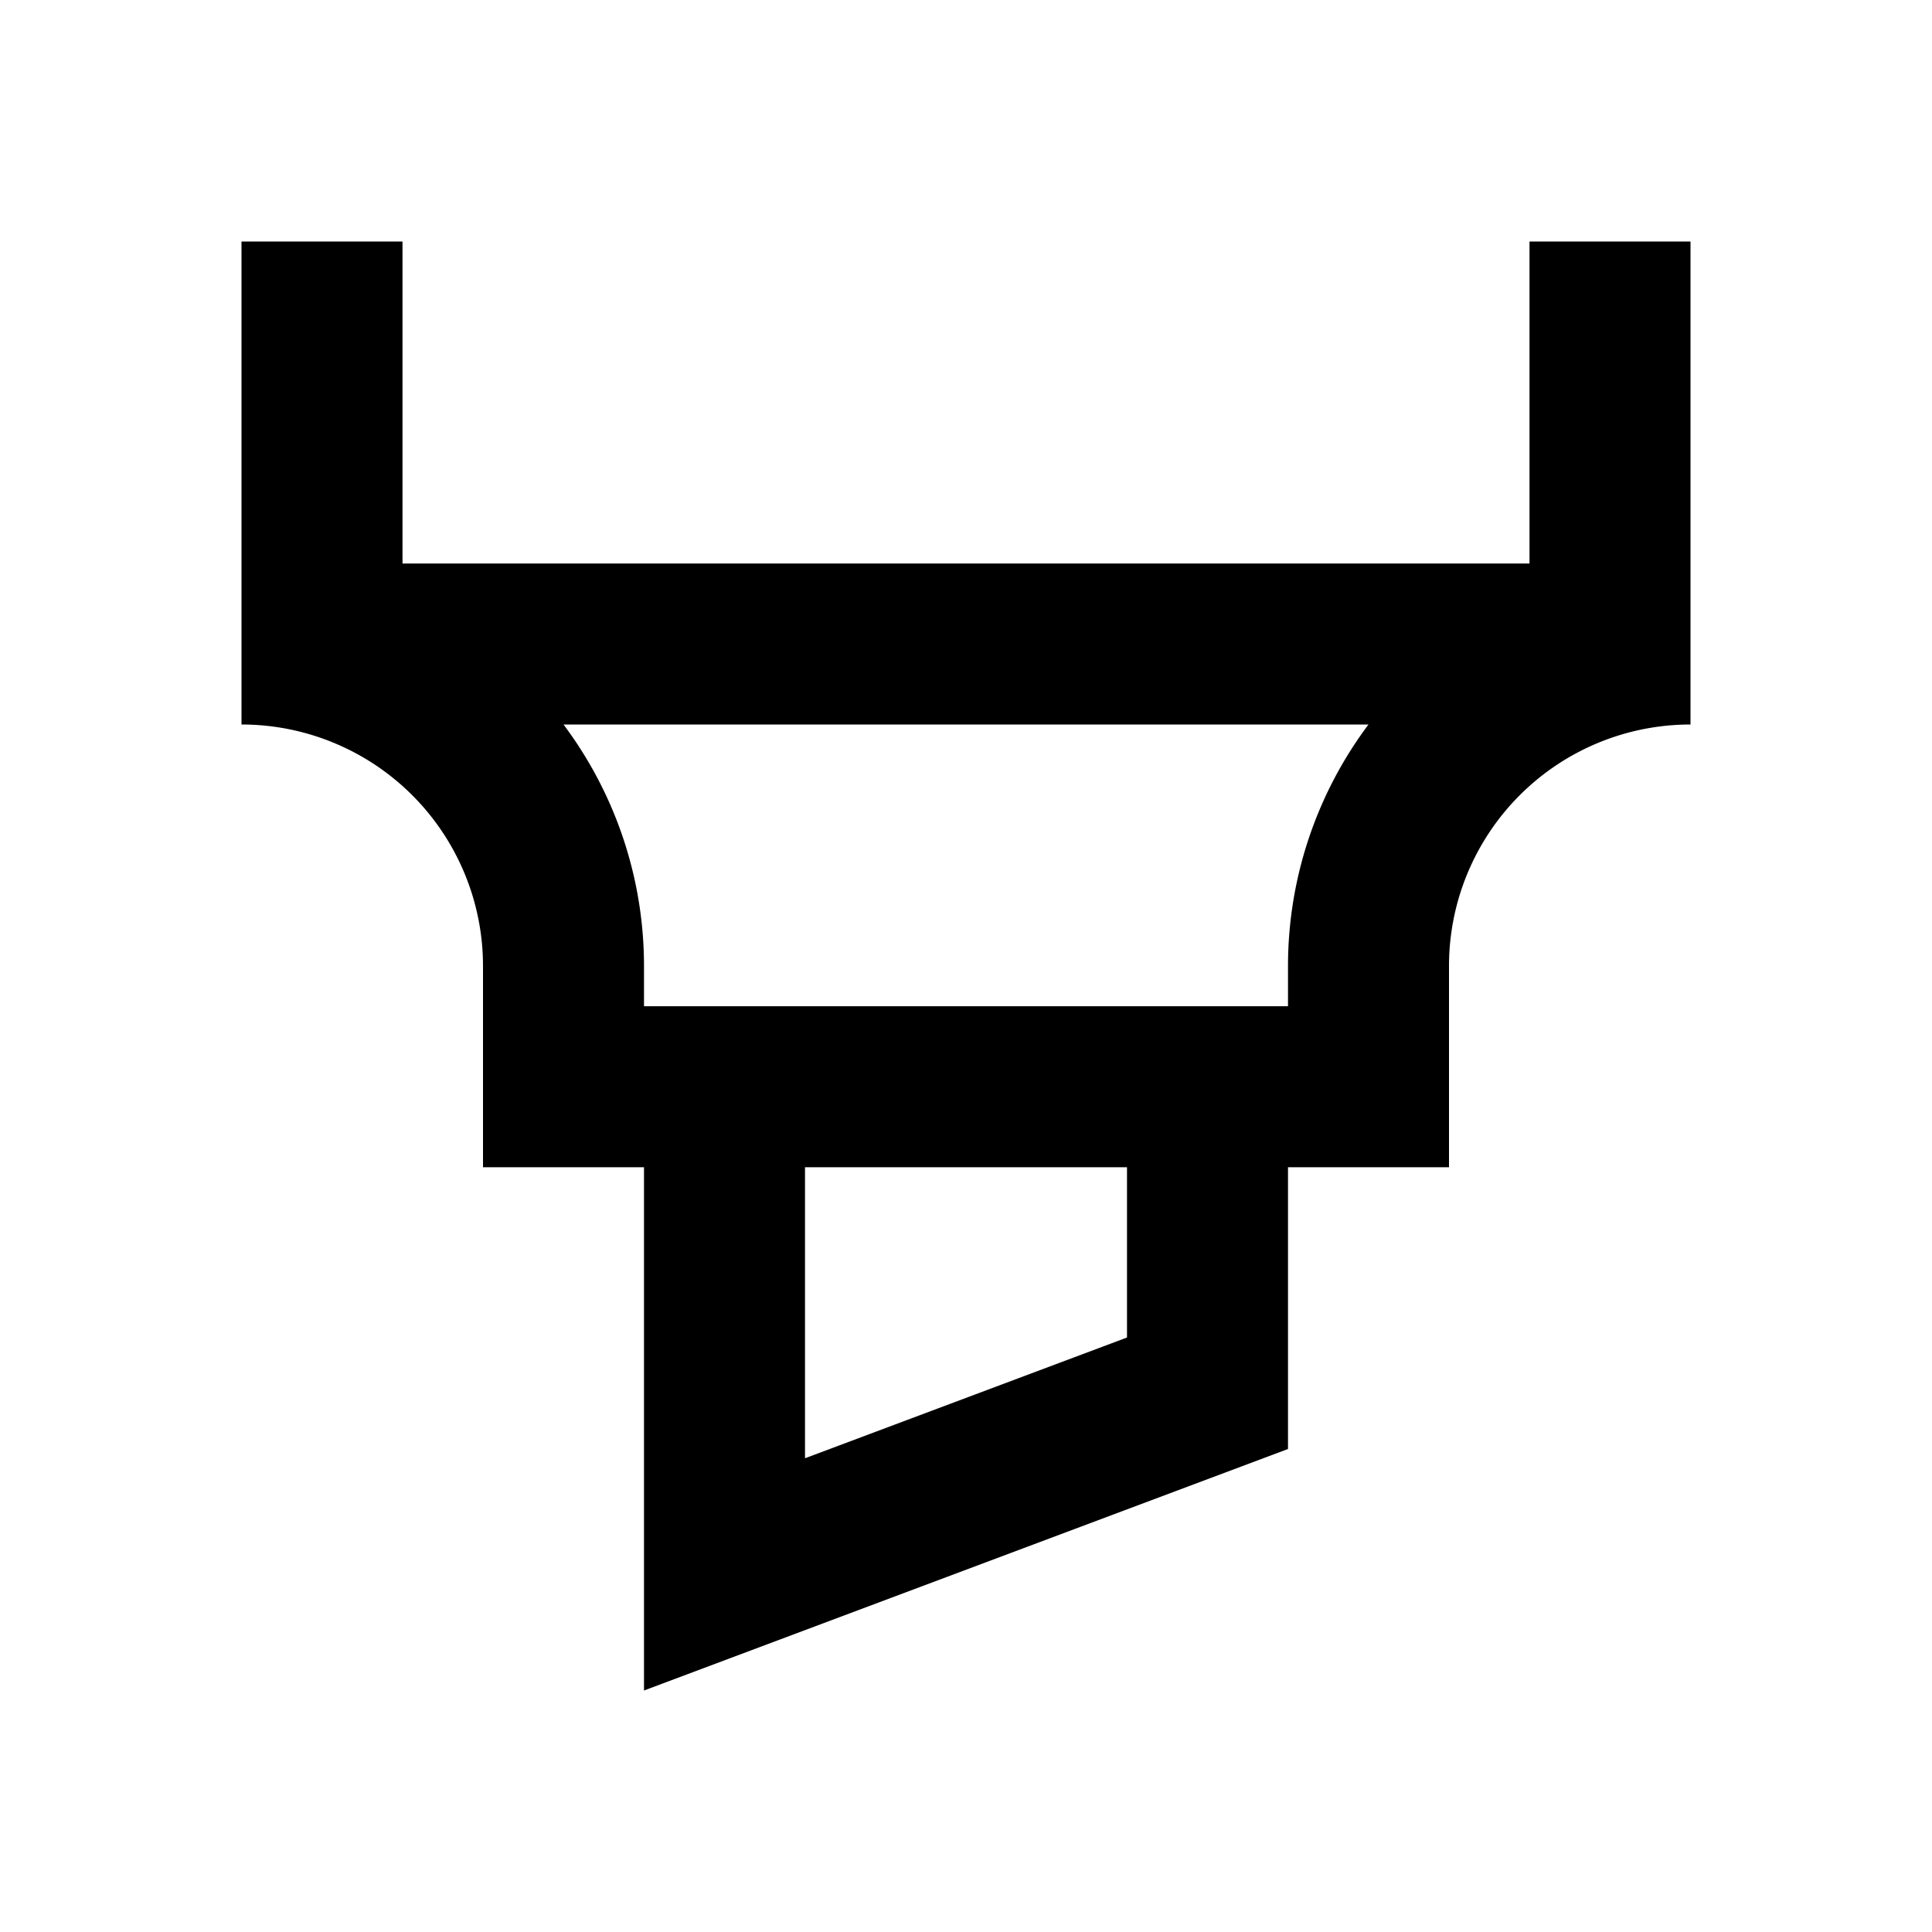 <svg xmlns="http://www.w3.org/2000/svg" viewBox="0 0 48 48"><rect width="48" height="48" style="fill:none"/><path d="M38,6v8H10V6H6V18a6,6,0,0,1,6,6v5h4V42l16-6V29h4V24a6,6,0,0,1,6-6V6ZM28,33.23l-8,3V29h8ZM32,24v1H16V24a10,10,0,0,0-2-6H34A10,10,0,0,0,32,24Z"/></svg>